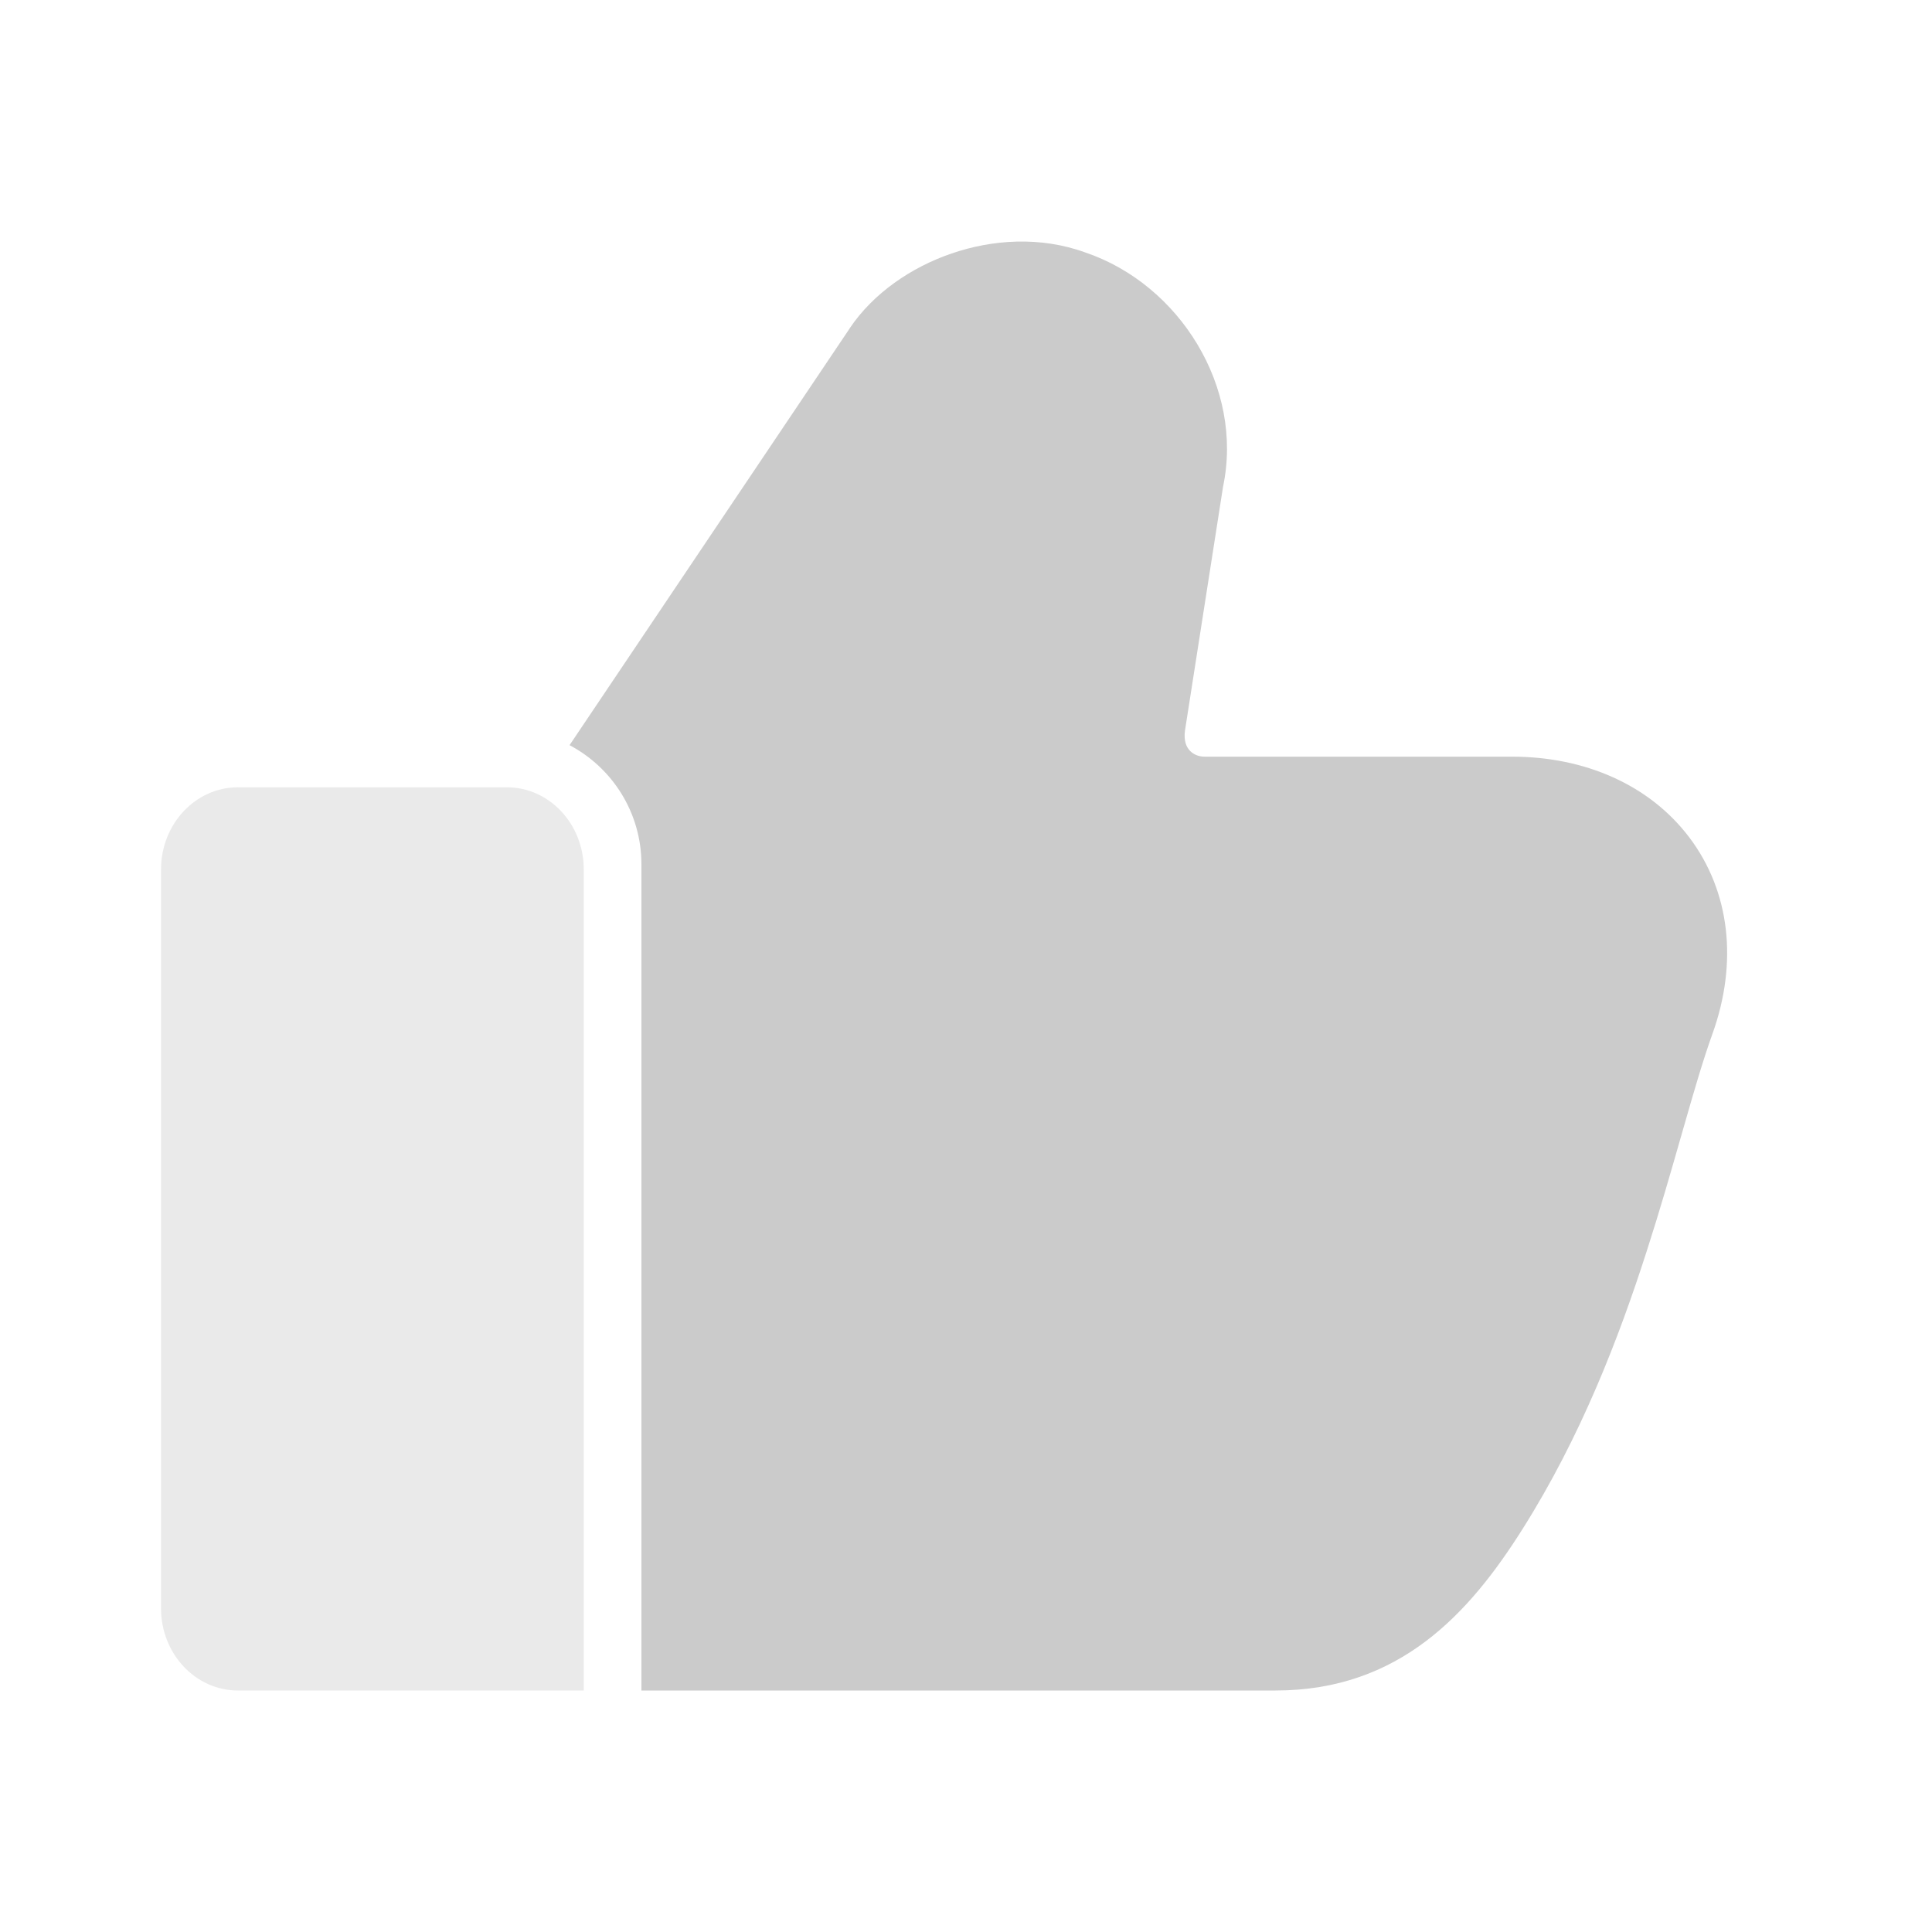 <svg width="20" height="20" viewBox="0 0 20 20" fill="none" xmlns="http://www.w3.org/2000/svg">
<path fill-rule="evenodd" clip-rule="evenodd" d="M12.661 5.038C12.877 4.011 12.212 2.946 11.239 2.615C10.767 2.442 10.267 2.481 9.851 2.624C9.436 2.766 9.039 3.034 8.793 3.403L8.793 3.404L5.896 7.714C6.338 7.947 6.64 8.412 6.64 8.947V17.5H5.43H13.204C14.488 17.5 15.211 16.701 15.761 15.829C16.364 14.874 16.757 13.855 17.048 12.948C17.183 12.529 17.298 12.128 17.401 11.768L17.426 11.681C17.537 11.293 17.632 10.966 17.728 10.7C17.992 9.963 17.909 9.229 17.49 8.672C17.077 8.123 16.403 7.833 15.655 7.833H12.472C12.4 7.833 12.346 7.804 12.313 7.766C12.284 7.733 12.252 7.673 12.267 7.562L12.661 5.038Z" fill="#CBCBCB"/>
<path opacity="0.4" d="M1.667 9C1.667 8.531 2.023 8.15 2.463 8.15H5.247C5.687 8.15 6.043 8.531 6.043 9V17.5H2.463C2.023 17.5 1.667 17.119 1.667 16.65V9Z" fill="#CBCBCB"/>
</svg>

